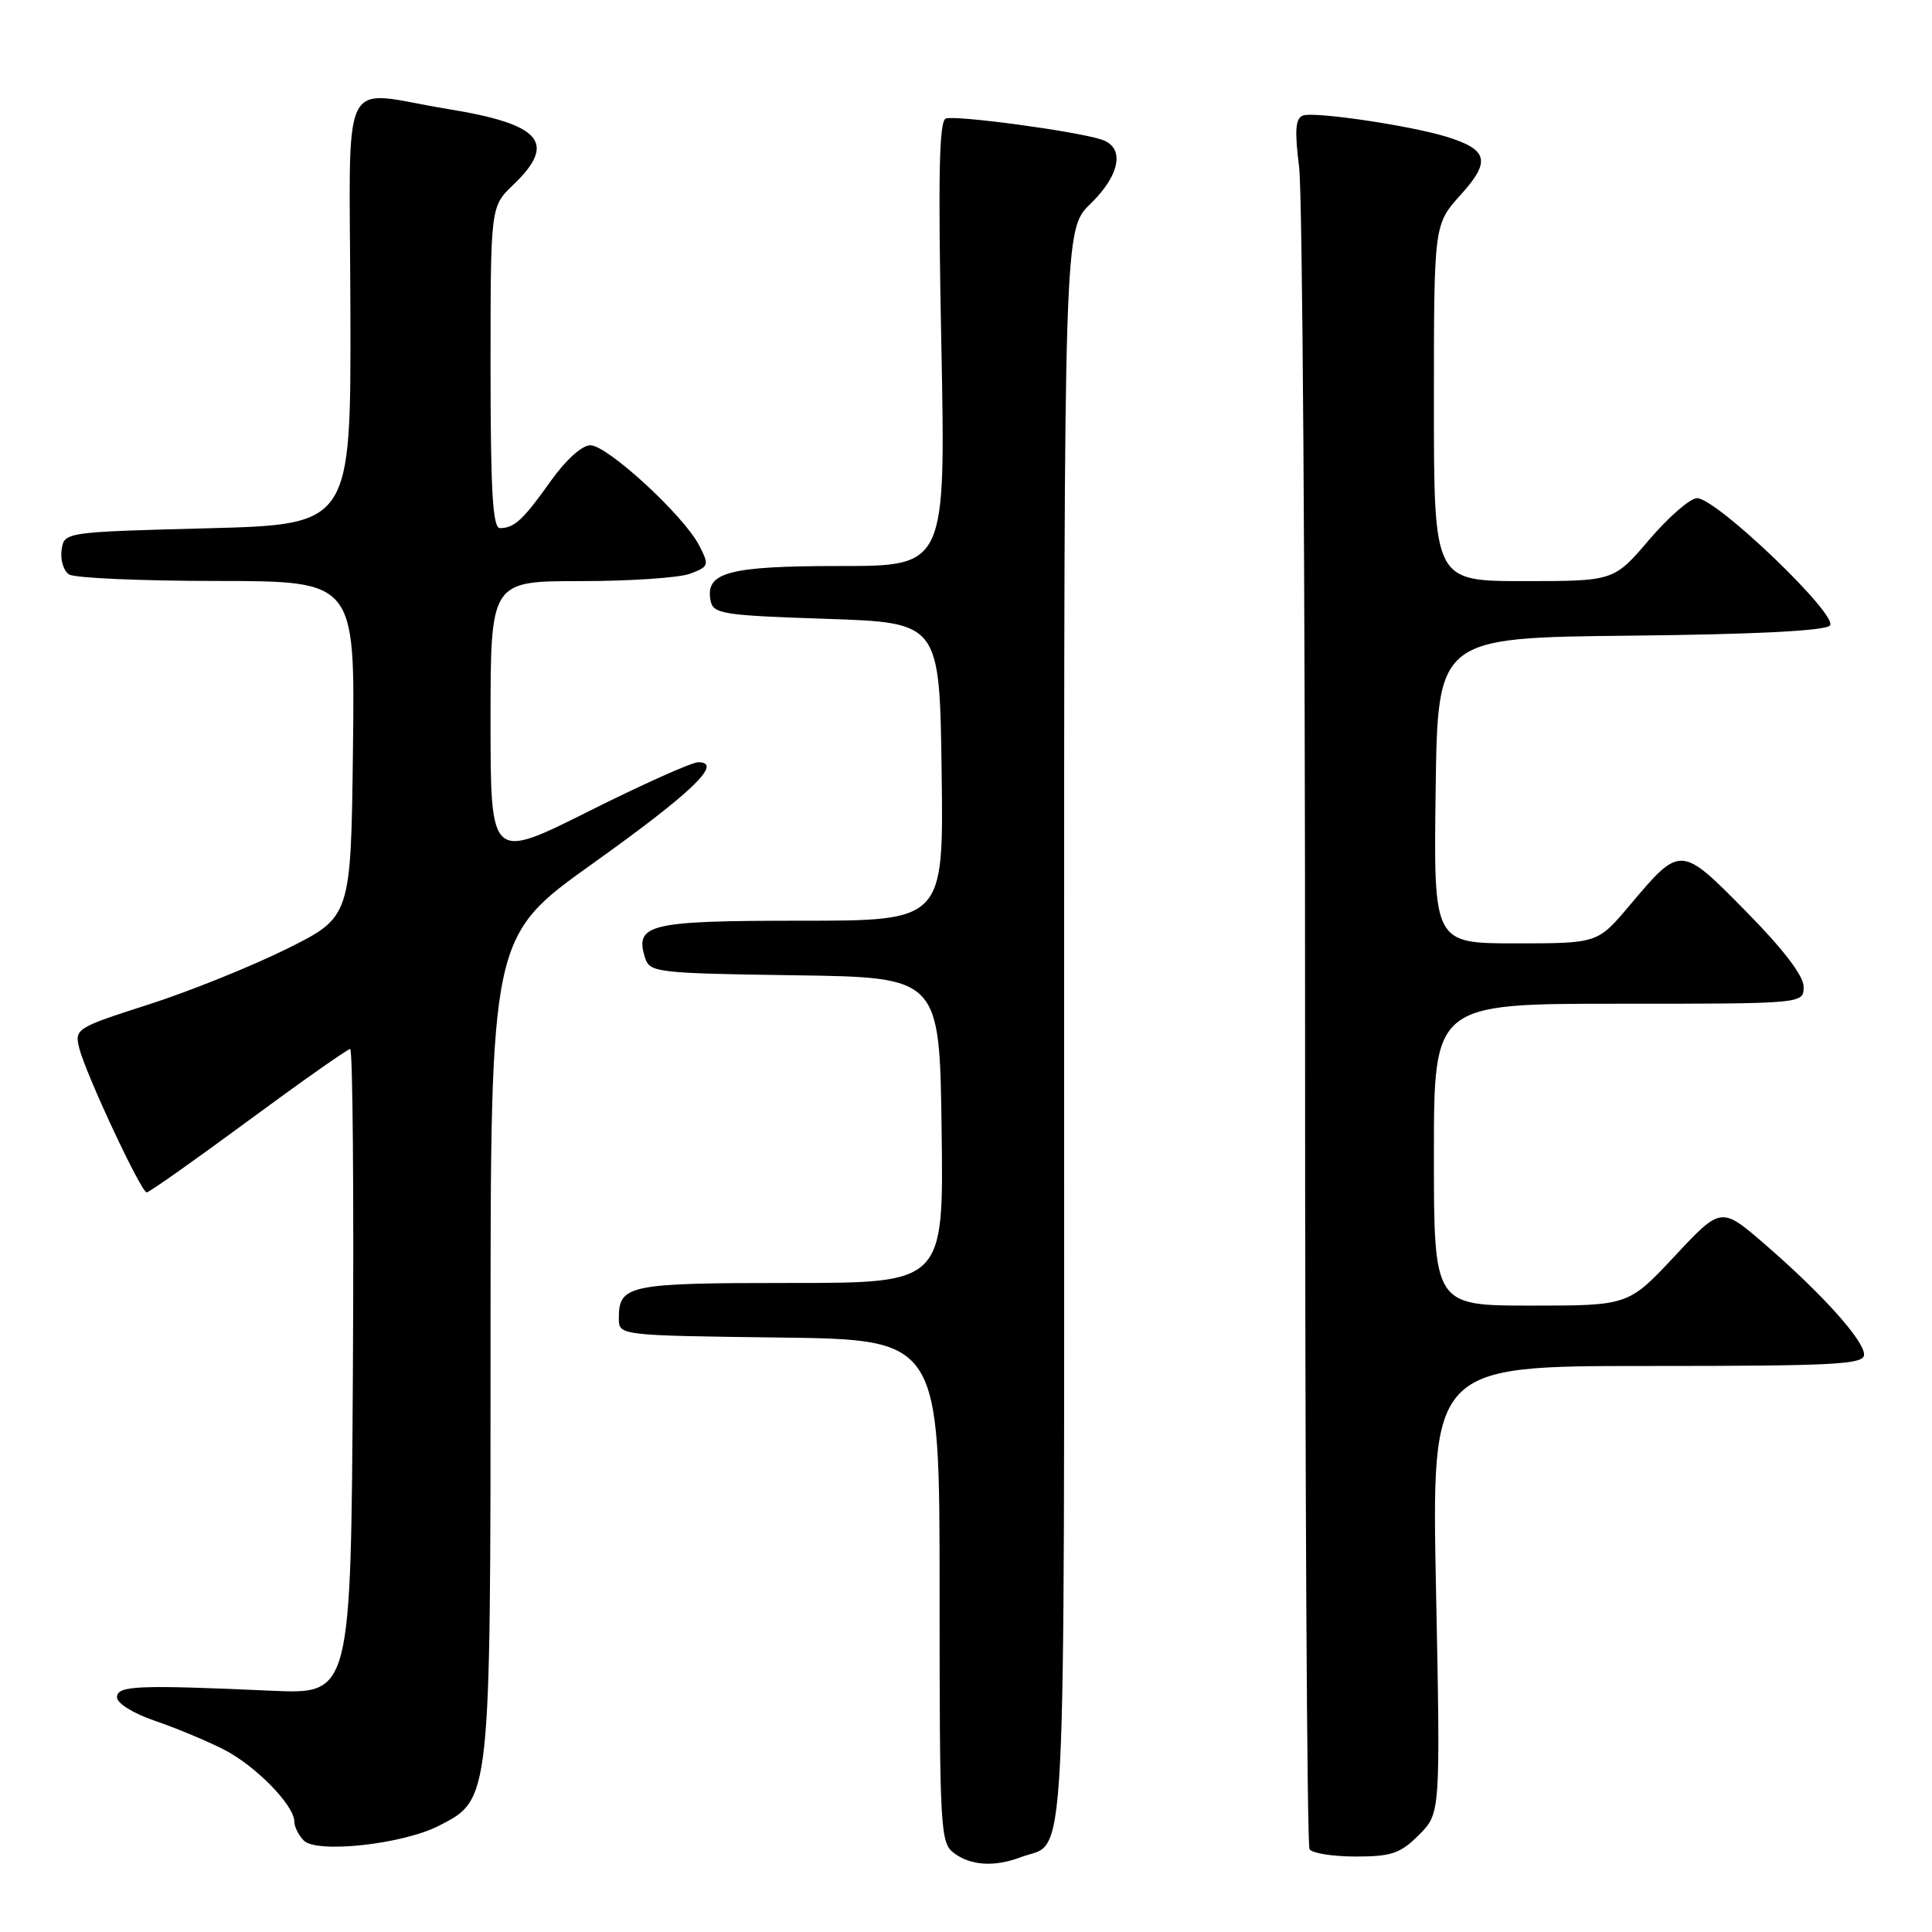 <?xml version="1.0" encoding="UTF-8" standalone="no"?>
<!DOCTYPE svg PUBLIC "-//W3C//DTD SVG 1.1//EN" "http://www.w3.org/Graphics/SVG/1.1/DTD/svg11.dtd" >
<svg xmlns="http://www.w3.org/2000/svg" xmlns:xlink="http://www.w3.org/1999/xlink" version="1.1" viewBox="0 0 256 256">
 <g >
 <path fill="currentColor"
d=" M 135.28 246.08 C 141.44 243.74 141.00 252.19 141.00 136.12 C 141.00 30.39 141.00 30.39 144.50 27.00 C 148.48 23.14 149.09 19.48 145.92 18.48 C 142.38 17.35 126.57 15.23 125.32 15.71 C 124.43 16.05 124.29 23.40 124.73 45.58 C 125.31 75.00 125.31 75.00 111.35 75.00 C 96.53 75.00 93.44 75.82 94.15 79.57 C 94.49 81.35 95.70 81.54 109.51 82.00 C 124.50 82.50 124.50 82.50 124.77 102.25 C 125.04 122.00 125.04 122.00 106.14 122.00 C 85.96 122.00 84.06 122.45 85.48 126.93 C 86.09 128.86 87.04 128.97 105.31 129.23 C 124.50 129.50 124.50 129.50 124.77 149.75 C 125.04 170.00 125.04 170.00 104.72 170.00 C 83.23 170.00 82.00 170.25 82.00 174.68 C 82.00 176.96 82.00 176.96 103.25 177.23 C 124.50 177.50 124.50 177.50 124.50 210.82 C 124.50 242.65 124.59 244.21 126.44 245.57 C 128.68 247.22 131.82 247.40 135.28 246.08 Z  M 188.01 243.14 C 190.87 240.29 190.87 240.29 190.28 210.64 C 189.69 181.00 189.69 181.00 218.34 181.00 C 243.12 181.00 247.00 180.80 247.00 179.50 C 247.00 177.62 241.50 171.50 233.91 164.92 C 228.06 159.86 228.06 159.86 221.92 166.43 C 215.77 173.00 215.77 173.00 202.89 173.00 C 190.00 173.00 190.00 173.00 190.00 153.00 C 190.00 133.00 190.00 133.00 214.50 133.00 C 239.00 133.00 239.00 133.00 238.99 130.75 C 238.99 129.30 236.29 125.77 231.37 120.78 C 222.66 111.94 222.70 111.94 215.90 120.01 C 211.69 125.00 211.69 125.00 200.82 125.00 C 189.96 125.00 189.96 125.00 190.23 104.75 C 190.50 84.50 190.50 84.50 215.97 84.23 C 232.52 84.06 241.80 83.59 242.47 82.89 C 243.70 81.60 227.46 66.02 224.87 66.01 C 223.98 66.00 221.13 68.47 218.54 71.50 C 213.85 77.00 213.85 77.00 201.92 77.00 C 190.00 77.00 190.00 77.00 190.00 53.37 C 190.00 29.74 190.00 29.74 193.56 25.80 C 197.57 21.36 197.20 19.83 191.67 18.12 C 186.84 16.63 174.11 14.75 172.64 15.31 C 171.65 15.69 171.53 17.29 172.14 22.15 C 172.58 25.64 172.94 77.00 172.93 136.28 C 172.92 195.55 173.18 244.49 173.52 245.03 C 173.85 245.56 176.60 246.00 179.64 246.00 C 184.37 246.00 185.56 245.60 188.01 243.14 Z  M 58.12 241.94 C 65.04 238.41 65.00 238.78 65.00 178.02 C 65.00 124.09 65.00 124.09 78.53 114.43 C 91.71 105.02 95.89 101.00 92.52 101.00 C 91.67 101.00 85.13 103.93 77.99 107.51 C 65.00 114.01 65.00 114.01 65.00 95.51 C 65.00 77.00 65.00 77.00 76.93 77.00 C 83.50 77.00 90.04 76.56 91.47 76.01 C 93.94 75.07 94.00 74.89 92.63 72.25 C 90.59 68.30 80.48 59.00 78.23 59.00 C 77.11 59.00 74.96 60.95 72.97 63.75 C 69.32 68.89 68.17 69.96 66.25 69.98 C 65.29 70.00 65.00 65.08 65.00 48.69 C 65.00 27.37 65.00 27.37 68.00 24.50 C 73.85 18.89 71.75 16.46 59.32 14.44 C 44.68 12.06 46.35 8.60 46.43 41.25 C 46.50 69.50 46.50 69.50 27.50 70.00 C 8.50 70.50 8.50 70.50 8.16 72.89 C 7.98 74.20 8.43 75.66 9.16 76.12 C 9.90 76.59 18.72 76.98 28.77 76.98 C 47.04 77.00 47.04 77.00 46.77 99.25 C 46.50 121.50 46.50 121.50 38.02 125.72 C 33.35 128.04 25.11 131.36 19.69 133.10 C 10.09 136.18 9.86 136.33 10.50 138.88 C 11.35 142.29 18.70 158.00 19.44 158.00 C 19.76 158.00 25.81 153.73 32.90 148.50 C 39.98 143.28 46.06 139.00 46.40 139.00 C 46.74 139.00 46.90 158.24 46.76 181.75 C 46.50 224.50 46.50 224.50 36.00 224.03 C 18.17 223.23 15.50 223.35 15.50 224.90 C 15.50 225.70 17.68 227.05 20.51 228.01 C 23.27 228.95 27.37 230.66 29.64 231.81 C 33.87 233.97 39.00 239.21 39.00 241.38 C 39.00 242.05 39.56 243.17 40.25 243.88 C 41.96 245.62 53.32 244.39 58.12 241.94 Z "/>
</g>
</svg>